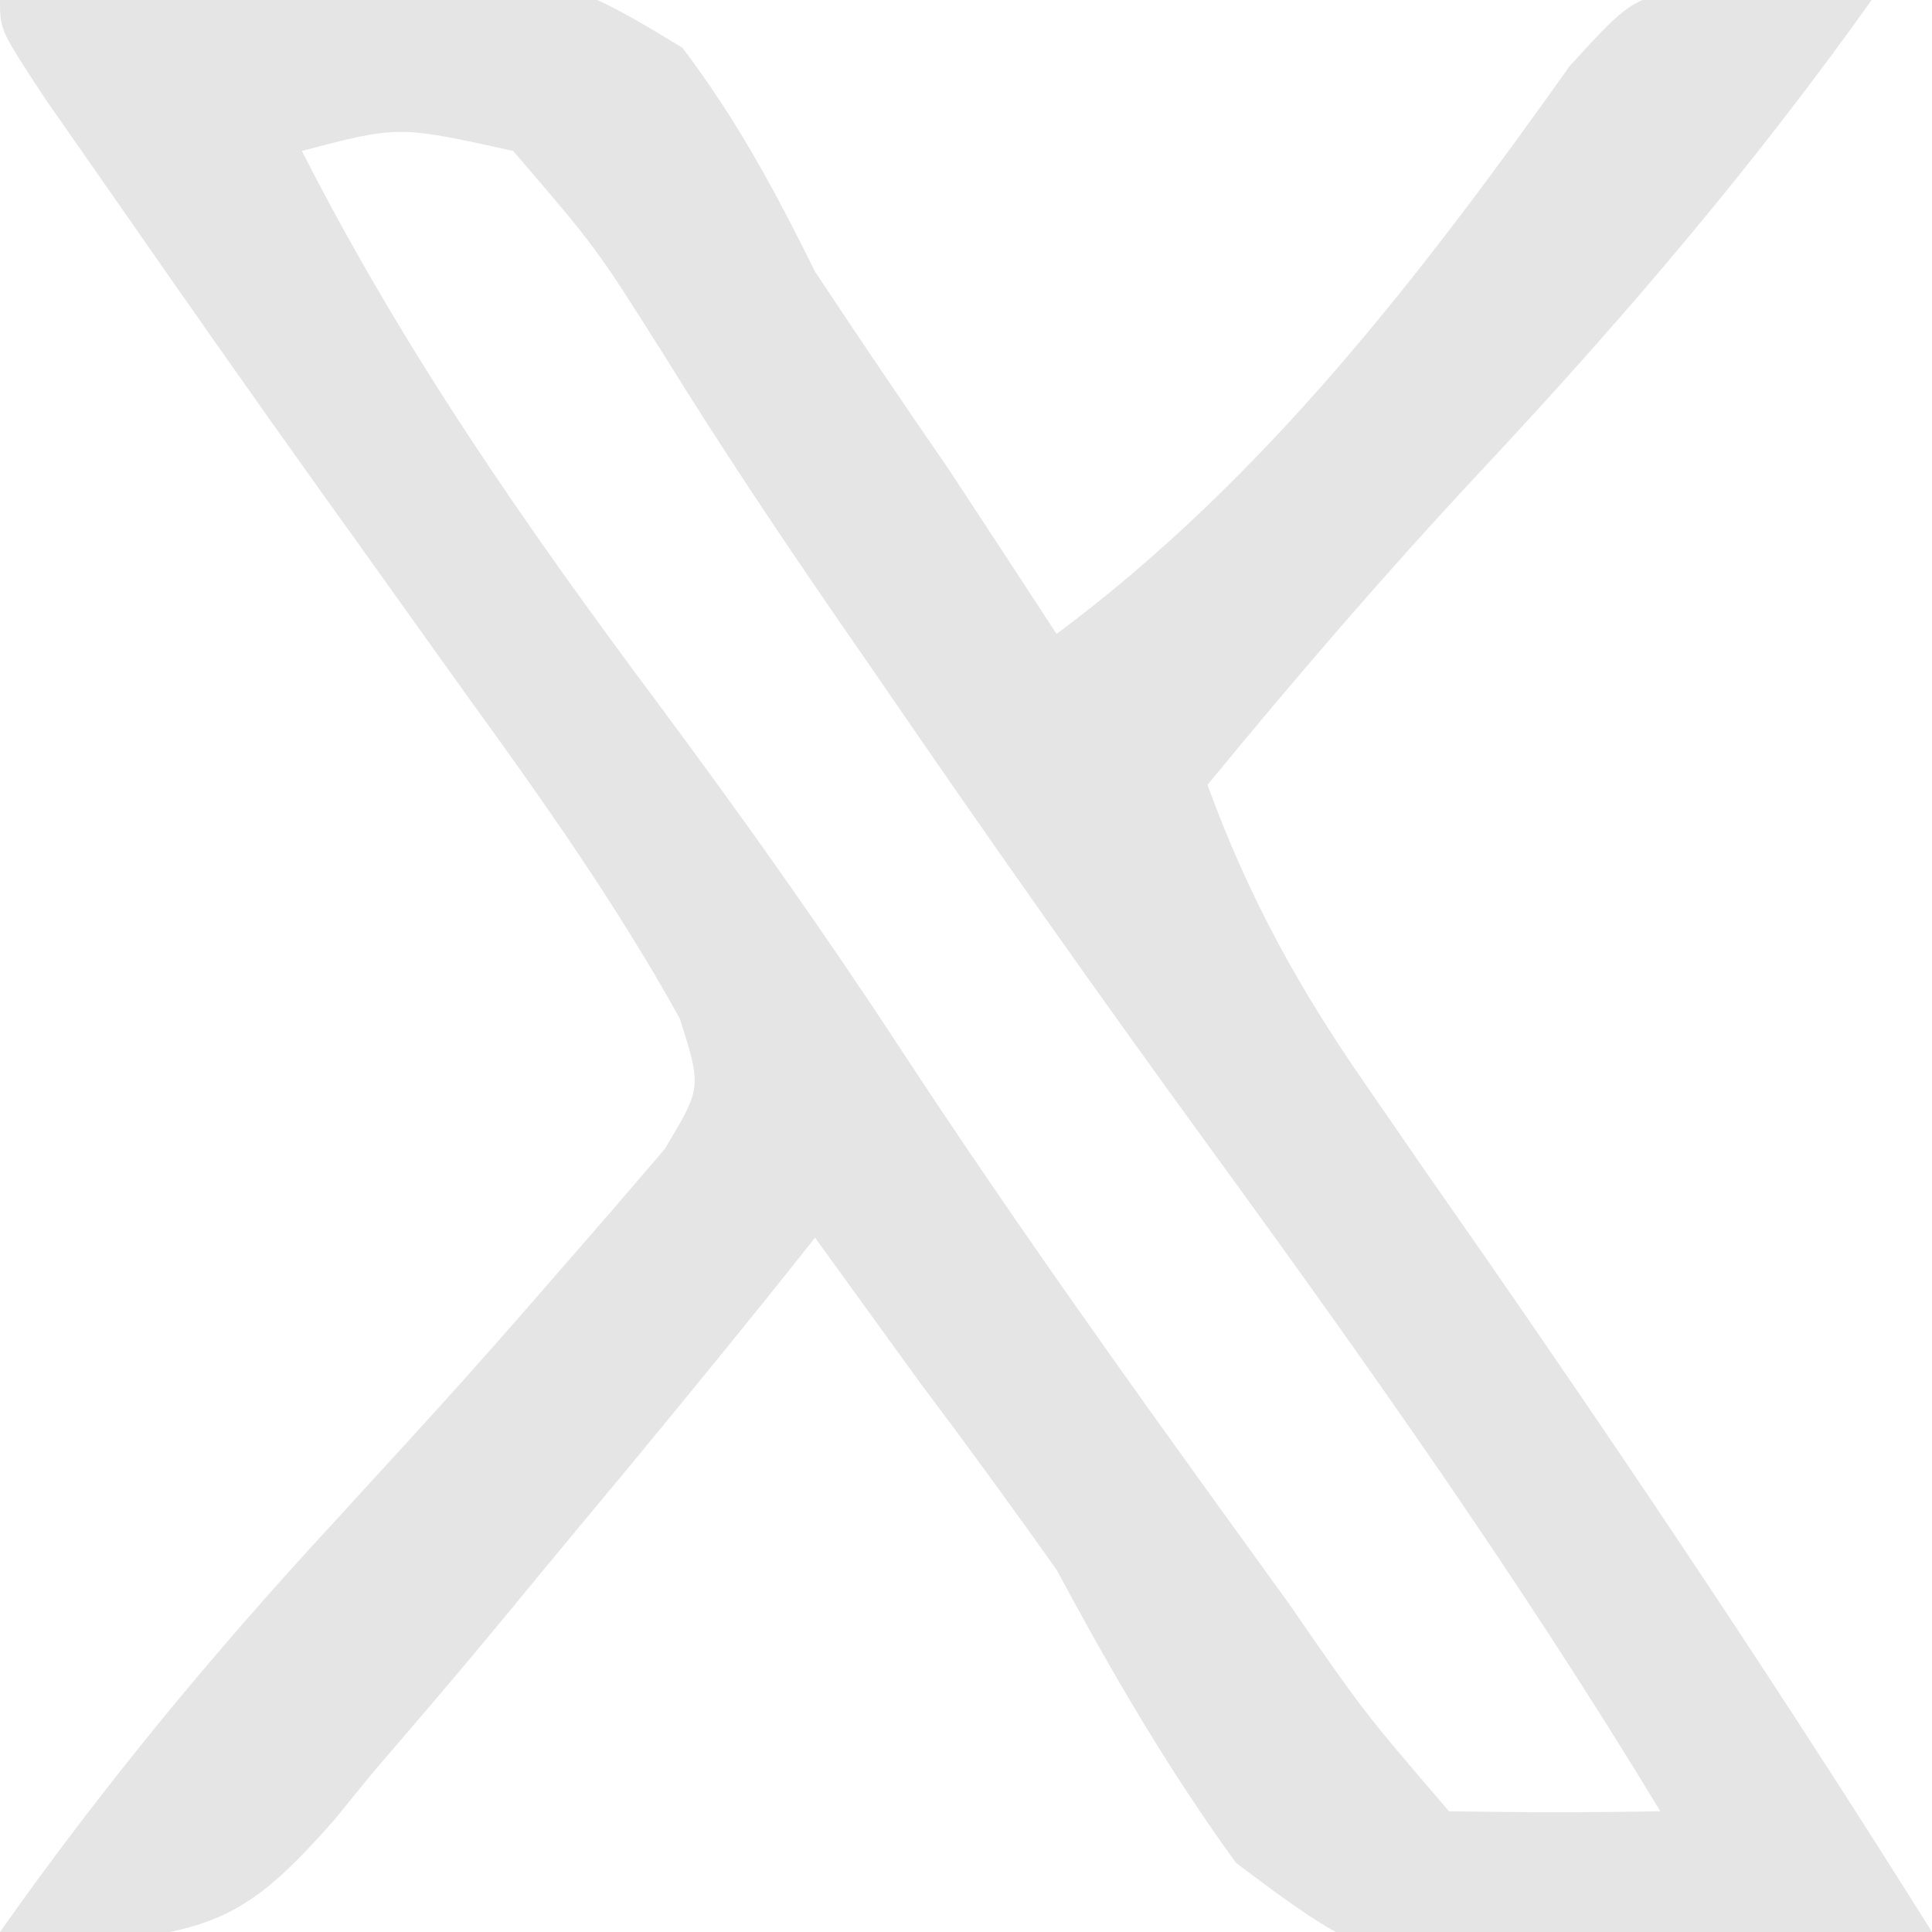 <?xml version="1.0" encoding="UTF-8"?>
<svg version="1.1" xmlns="http://www.w3.org/2000/svg" width="64" height="64">
<path d="M0 0 C17.6 -1.457 17.6 -1.457 22.605 1.582 C24.407 3.957 25.677 6.328 27 9 C28.459 11.201 29.939 13.388 31.438 15.562 C32.628 17.373 33.817 19.184 35 21 C41.871 15.891 47.069 9.122 52.008 2.176 C54 0 54 0 56.141 -0.488 C56.837 -0.43 57.533 -0.372 58.25 -0.312 C59.487 -0.209 60.725 -0.106 62 0 C58.032 5.577 53.716 10.622 49.048 15.61 C45.9 18.979 42.923 22.437 40 26 C41.341 29.684 42.996 32.697 45.23 35.914 C45.869 36.841 46.508 37.768 47.166 38.723 C47.833 39.68 48.5 40.638 49.188 41.625 C54.29 48.986 59.245 56.409 64 64 C46.611 65.956 46.611 65.956 40.949 61.715 C38.675 58.584 36.834 55.406 35 52 C33.508 49.896 31.989 47.811 30.438 45.75 C29.291 44.167 28.145 42.584 27 41 C26.478 41.655 25.956 42.31 25.418 42.984 C23.423 45.458 21.409 47.912 19.374 50.352 C18.447 51.464 17.525 52.58 16.607 53.699 C15.217 55.381 13.8 57.036 12.375 58.688 C11.73 59.481 11.73 59.481 11.071 60.29 C8.415 63.303 7.238 63.979 3.164 64.332 C1.598 64.168 1.598 64.168 0 64 C3.359 59.235 6.983 54.849 10.938 50.562 C15.663 45.405 15.663 45.405 20.25 40.125 C20.833 39.447 21.415 38.769 22.016 38.07 C23.245 36.026 23.245 36.026 22.52 33.742 C20.423 29.958 17.974 26.5 15.438 23 C14.358 21.49 13.278 19.979 12.199 18.469 C11.662 17.72 11.125 16.971 10.572 16.199 C8.273 12.983 6.006 9.746 3.75 6.5 C3.023 5.458 2.296 4.417 1.547 3.344 C0 1 0 1 0 0 Z M10 5 C13.354 11.592 17.377 17.376 21.783 23.284 C24.594 27.061 27.296 30.871 29.875 34.812 C33.417 40.211 37.155 45.455 40.938 50.688 C41.808 51.893 41.808 51.893 42.697 53.122 C45.173 56.706 45.173 56.706 48 60 C50.333 60.041 52.667 60.042 55 60 C50.384 52.38 45.298 45.182 40.055 37.987 C36.336 32.874 32.696 27.717 29.125 22.5 C28.672 21.844 28.219 21.189 27.752 20.513 C25.769 17.635 23.848 14.754 22.008 11.781 C19.747 8.198 19.747 8.198 17 5 C13.199 4.16 13.199 4.16 10 5 Z " fill="#E5E5E5" transform="translate(0,0)"/>
</svg>
